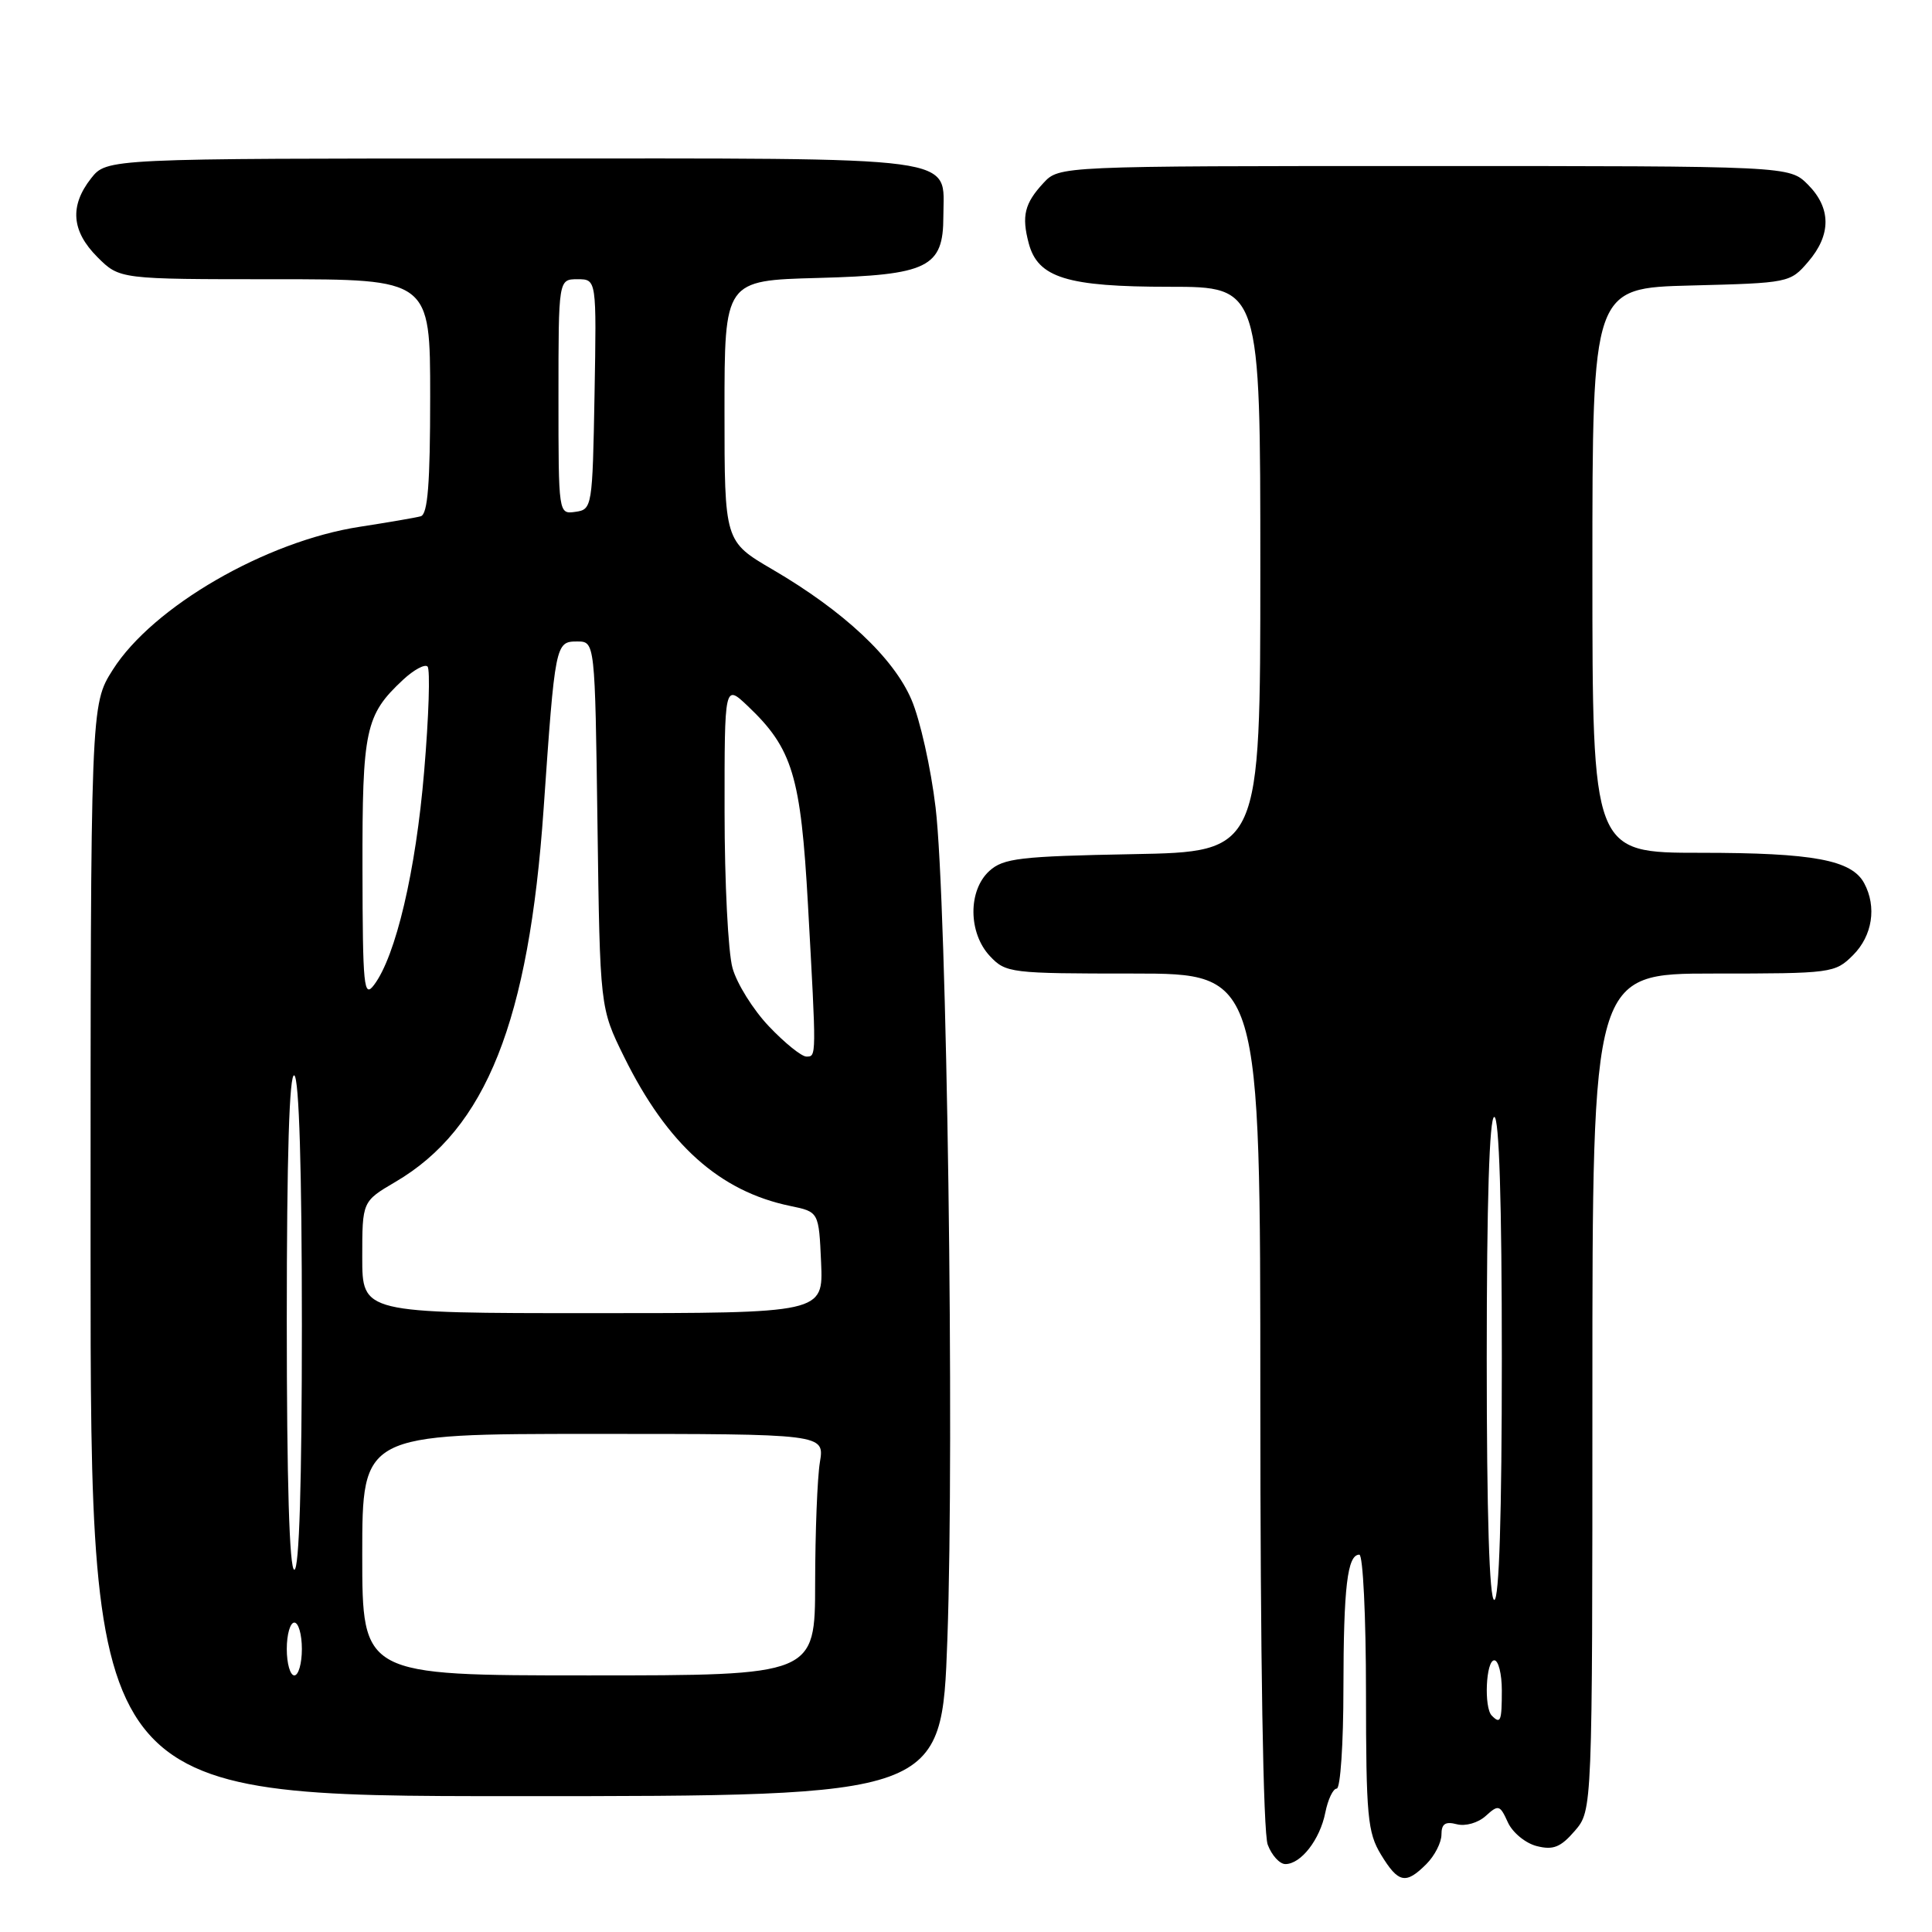 <?xml version="1.0" encoding="UTF-8" standalone="no"?>
<!DOCTYPE svg PUBLIC "-//W3C//DTD SVG 1.1//EN" "http://www.w3.org/Graphics/SVG/1.1/DTD/svg11.dtd" >
<svg xmlns="http://www.w3.org/2000/svg" xmlns:xlink="http://www.w3.org/1999/xlink" version="1.1" viewBox="0 0 256 256">
 <g >
 <path fill="currentColor"
d=" M 189.00 247.00 C 190.10 245.90 191.00 244.14 191.00 243.09 C 191.00 241.67 191.51 241.32 193.03 241.72 C 194.18 242.02 195.85 241.54 196.87 240.62 C 198.55 239.09 198.75 239.15 199.80 241.47 C 200.42 242.83 202.15 244.25 203.64 244.62 C 205.81 245.17 206.80 244.77 208.67 242.60 C 211.00 239.89 211.00 239.89 211.00 184.44 C 211.00 129.00 211.00 129.00 227.05 129.00 C 242.75 129.00 243.14 128.95 245.55 126.55 C 248.10 123.99 248.70 120.17 247.02 117.04 C 245.37 113.95 240.29 113.00 225.35 113.00 C 211.00 113.00 211.00 113.00 211.00 75.58 C 211.00 38.16 211.00 38.16 224.09 37.83 C 237.02 37.50 237.21 37.47 239.59 34.69 C 242.67 31.11 242.65 27.56 239.55 24.45 C 237.09 22.00 237.09 22.00 188.72 22.00 C 140.35 22.00 140.35 22.00 138.26 24.25 C 135.76 26.95 135.35 28.61 136.31 32.23 C 137.52 36.81 141.38 38.00 154.95 38.00 C 167.00 38.00 167.00 38.00 167.00 75.43 C 167.00 112.87 167.00 112.87 150.10 113.18 C 135.15 113.46 132.96 113.72 131.10 115.40 C 128.25 117.99 128.29 123.62 131.17 126.69 C 133.28 128.93 133.88 129.00 150.17 129.00 C 167.00 129.00 167.00 129.00 167.00 185.43 C 167.00 219.68 167.38 242.88 167.98 244.43 C 168.51 245.85 169.57 247.00 170.32 247.00 C 172.38 247.00 174.90 243.76 175.61 240.18 C 175.96 238.43 176.64 237.00 177.12 237.00 C 177.61 237.00 178.01 231.04 178.01 223.75 C 178.03 210.27 178.53 206.00 180.12 206.00 C 180.60 206.00 181.00 214.21 181.00 224.25 C 181.01 240.68 181.21 242.82 182.99 245.75 C 185.29 249.53 186.27 249.73 189.00 247.00 Z  M 125.53 217.25 C 126.48 190.91 125.47 119.50 123.97 107.00 C 123.35 101.78 121.91 95.34 120.77 92.70 C 118.39 87.15 111.81 80.98 102.38 75.47 C 96.00 71.74 96.00 71.74 96.00 54.45 C 96.00 37.16 96.00 37.16 108.40 36.83 C 122.98 36.44 125.00 35.45 125.00 28.67 C 125.00 20.52 128.55 21.00 67.92 21.00 C 14.15 21.00 14.15 21.00 12.07 23.63 C 9.20 27.29 9.47 30.63 12.92 34.08 C 15.85 37.00 15.85 37.00 36.42 37.00 C 57.00 37.00 57.00 37.00 57.00 52.53 C 57.00 64.11 56.68 68.15 55.75 68.41 C 55.06 68.60 51.43 69.22 47.68 69.80 C 35.24 71.71 20.25 80.38 14.95 88.74 C 12.00 93.39 12.00 93.39 12.00 165.70 C 12.00 238.00 12.00 238.00 68.39 238.00 C 124.78 238.00 124.78 238.00 125.53 217.25 Z  M 197.67 227.33 C 196.61 226.28 196.89 220.00 198.00 220.00 C 198.55 220.00 199.00 221.80 199.00 224.00 C 199.00 228.09 198.83 228.50 197.67 227.33 Z  M 197.00 180.00 C 197.00 159.33 197.35 148.00 198.00 148.00 C 198.65 148.00 199.00 159.33 199.00 180.00 C 199.00 200.67 198.65 212.00 198.00 212.00 C 197.35 212.00 197.00 200.67 197.00 180.00 Z  M 38.00 218.50 C 38.00 216.57 38.45 215.00 39.00 215.00 C 39.55 215.00 40.00 216.57 40.00 218.50 C 40.00 220.43 39.55 222.00 39.00 222.00 C 38.45 222.00 38.00 220.43 38.00 218.50 Z  M 48.00 206.00 C 48.00 190.00 48.00 190.00 78.63 190.00 C 109.26 190.00 109.26 190.00 108.64 193.75 C 108.30 195.81 108.02 203.01 108.01 209.75 C 108.00 222.00 108.00 222.00 78.00 222.00 C 48.00 222.00 48.00 222.00 48.00 206.00 Z  M 38.00 174.94 C 38.00 153.16 38.34 142.09 39.00 142.50 C 39.63 142.89 40.00 155.01 40.00 175.56 C 40.00 196.52 39.65 208.00 39.00 208.00 C 38.35 208.00 38.00 196.31 38.00 174.94 Z  M 48.00 166.60 C 48.00 159.19 48.00 159.19 52.39 156.61 C 64.41 149.57 70.08 135.30 72.03 107.20 C 73.55 85.28 73.60 85.00 76.47 85.00 C 78.84 85.00 78.84 85.00 79.17 109.28 C 79.50 133.55 79.50 133.55 82.69 140.03 C 88.42 151.65 95.34 157.86 104.73 159.80 C 108.50 160.58 108.50 160.58 108.80 167.29 C 109.09 174.00 109.09 174.00 78.55 174.00 C 48.00 174.00 48.00 174.00 48.00 166.60 Z  M 101.90 136.01 C 99.81 133.82 97.63 130.33 97.06 128.26 C 96.48 126.19 96.01 116.88 96.01 107.56 C 96.00 90.63 96.00 90.63 99.09 93.56 C 105.02 99.19 106.11 102.81 107.06 119.90 C 108.19 140.24 108.19 140.00 106.85 140.00 C 106.21 140.00 103.98 138.20 101.90 136.01 Z  M 48.03 115.20 C 48.00 96.63 48.40 94.75 53.40 90.08 C 54.83 88.75 56.29 87.96 56.65 88.32 C 57.02 88.69 56.82 94.95 56.20 102.24 C 55.10 115.41 52.44 126.70 49.56 130.51 C 48.21 132.31 48.06 130.80 48.03 115.20 Z  M 74.00 52.57 C 74.00 37.00 74.00 37.00 76.53 37.00 C 79.05 37.00 79.05 37.00 78.78 52.25 C 78.51 67.21 78.46 67.51 76.25 67.82 C 74.00 68.14 74.00 68.14 74.00 52.57 Z "/>
</g>
</svg>